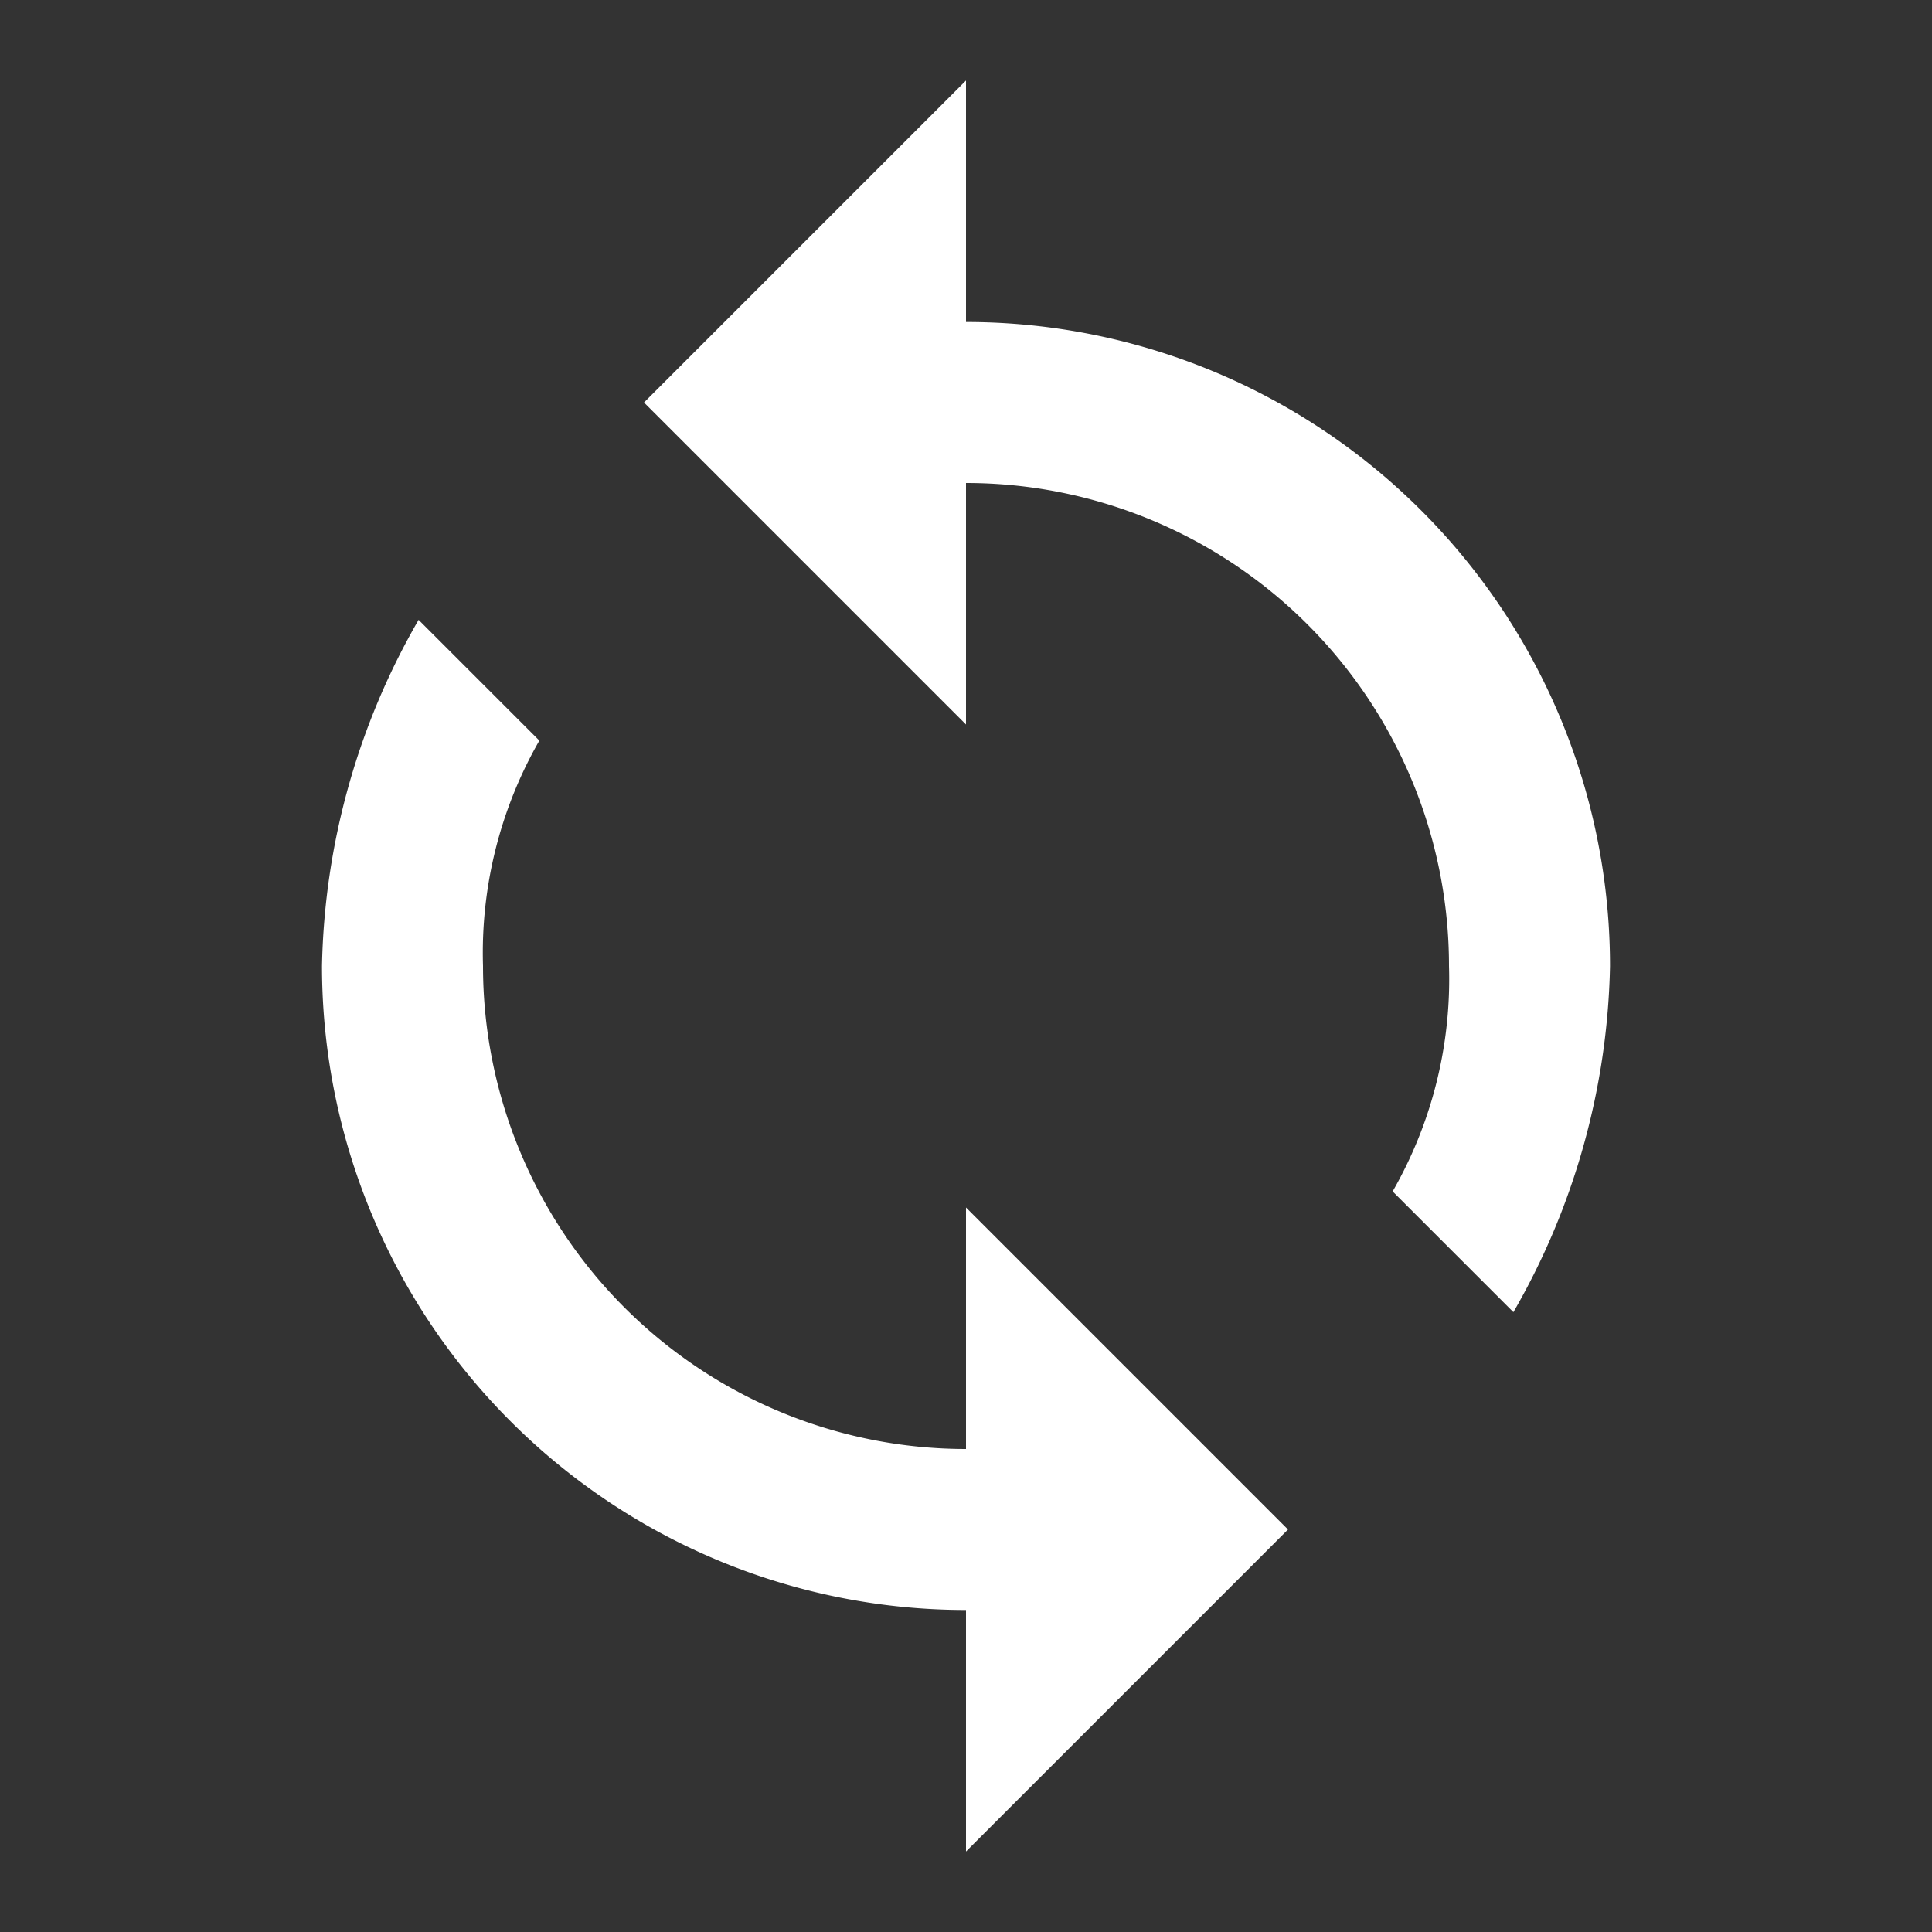 <svg xmlns="http://www.w3.org/2000/svg" viewBox="0 0 24 24"><rect x="0" y="0" width="24" height="24" fill="#333333" stroke="none"/><title>baseline-sync-white-24px</title><path d="M12,4V1L8,5l4,4V6a6,6,0,0,1,6,6,5.3,5.3,0,0,1-.7,2.8l1.5,1.5A8.94,8.94,0,0,0,20,12,8,8,0,0,0,12,4Zm0,14a6,6,0,0,1-6-6,5.3,5.3,0,0,1,.7-2.8L5.2,7.7A8.94,8.94,0,0,0,4,12a8,8,0,0,0,8,8v3l4-4-4-4Z" style="fill:#fff"/><path d="M0,0H24V24H0Z" style="fill:none"/></svg>